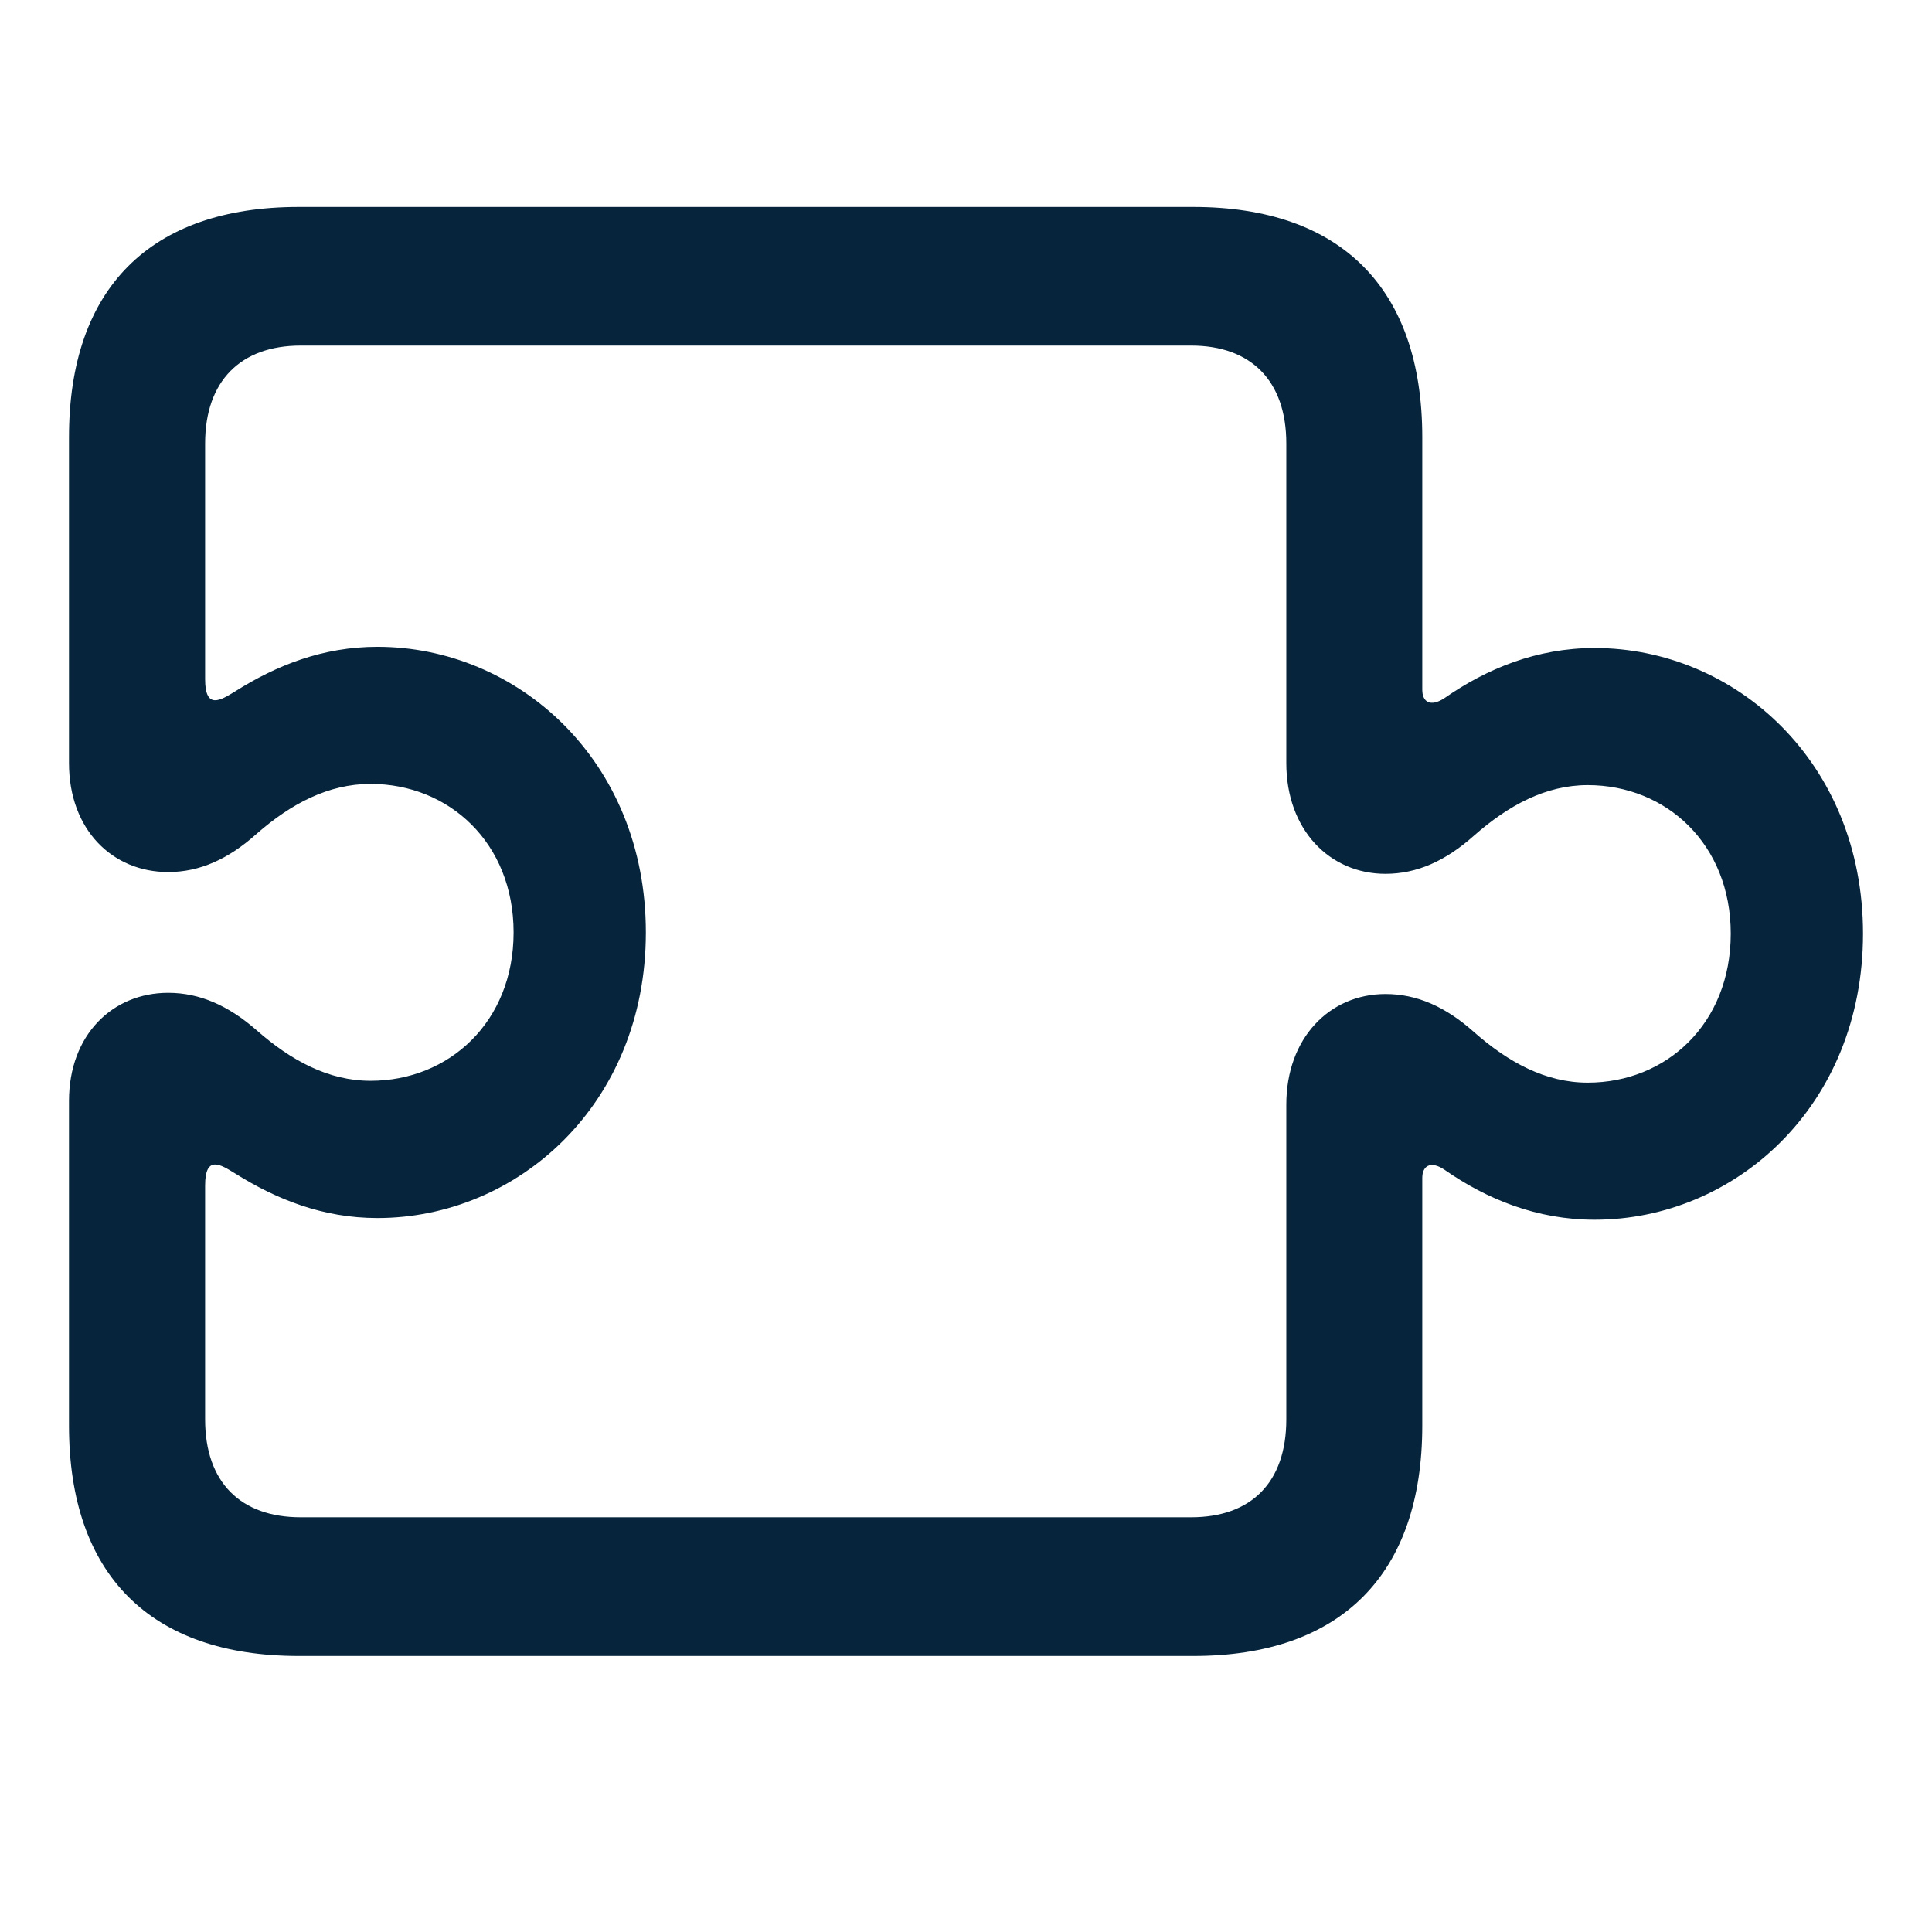 <svg width="24" height="24" viewBox="0 0 24 24" fill="none" xmlns="http://www.w3.org/2000/svg">
<path d="M0.857 17.709C0.857 19.559 1.866 20.571 3.71 20.571H14.824C16.658 20.571 17.668 19.559 17.668 17.709V14.633C17.668 14.485 17.768 14.414 17.941 14.529C18.472 14.899 19.094 15.152 19.808 15.152C21.553 15.152 23.143 13.739 23.143 11.598C23.143 9.464 21.553 8.05 19.808 8.05C19.094 8.05 18.472 8.304 17.941 8.674C17.768 8.787 17.668 8.719 17.668 8.568V5.432C17.668 3.582 16.658 2.571 14.824 2.571H3.71C1.866 2.571 0.857 3.582 0.857 5.432V9.479C0.857 10.311 1.4 10.833 2.089 10.833C2.48 10.833 2.837 10.673 3.188 10.358C3.615 9.984 4.08 9.738 4.603 9.738C5.578 9.738 6.38 10.47 6.38 11.583C6.38 12.695 5.578 13.426 4.603 13.426C4.08 13.426 3.615 13.174 3.188 12.798C2.837 12.491 2.48 12.333 2.089 12.333C1.4 12.333 0.857 12.853 0.857 13.677V17.709ZM2.548 17.632V14.727C2.548 14.338 2.746 14.47 2.919 14.576C3.434 14.899 4.011 15.131 4.688 15.131C6.424 15.131 8.023 13.724 8.023 11.583C8.023 9.442 6.424 8.035 4.688 8.035C4.011 8.035 3.434 8.265 2.919 8.59C2.746 8.695 2.548 8.826 2.548 8.437V5.509C2.548 4.732 2.991 4.293 3.735 4.293H14.797C15.542 4.293 15.979 4.732 15.979 5.509V9.479C15.979 10.311 16.52 10.855 17.211 10.855C17.602 10.855 17.958 10.695 18.31 10.381C18.737 10.005 19.201 9.753 19.723 9.753C20.699 9.753 21.5 10.486 21.5 11.598C21.5 12.718 20.699 13.449 19.723 13.449C19.201 13.449 18.737 13.197 18.31 12.82C17.958 12.506 17.602 12.348 17.211 12.348C16.52 12.348 15.979 12.891 15.979 13.722V17.632C15.979 18.416 15.542 18.848 14.797 18.848H3.735C2.991 18.848 2.548 18.416 2.548 17.632Z" fill="#06253C"/>
</svg>
